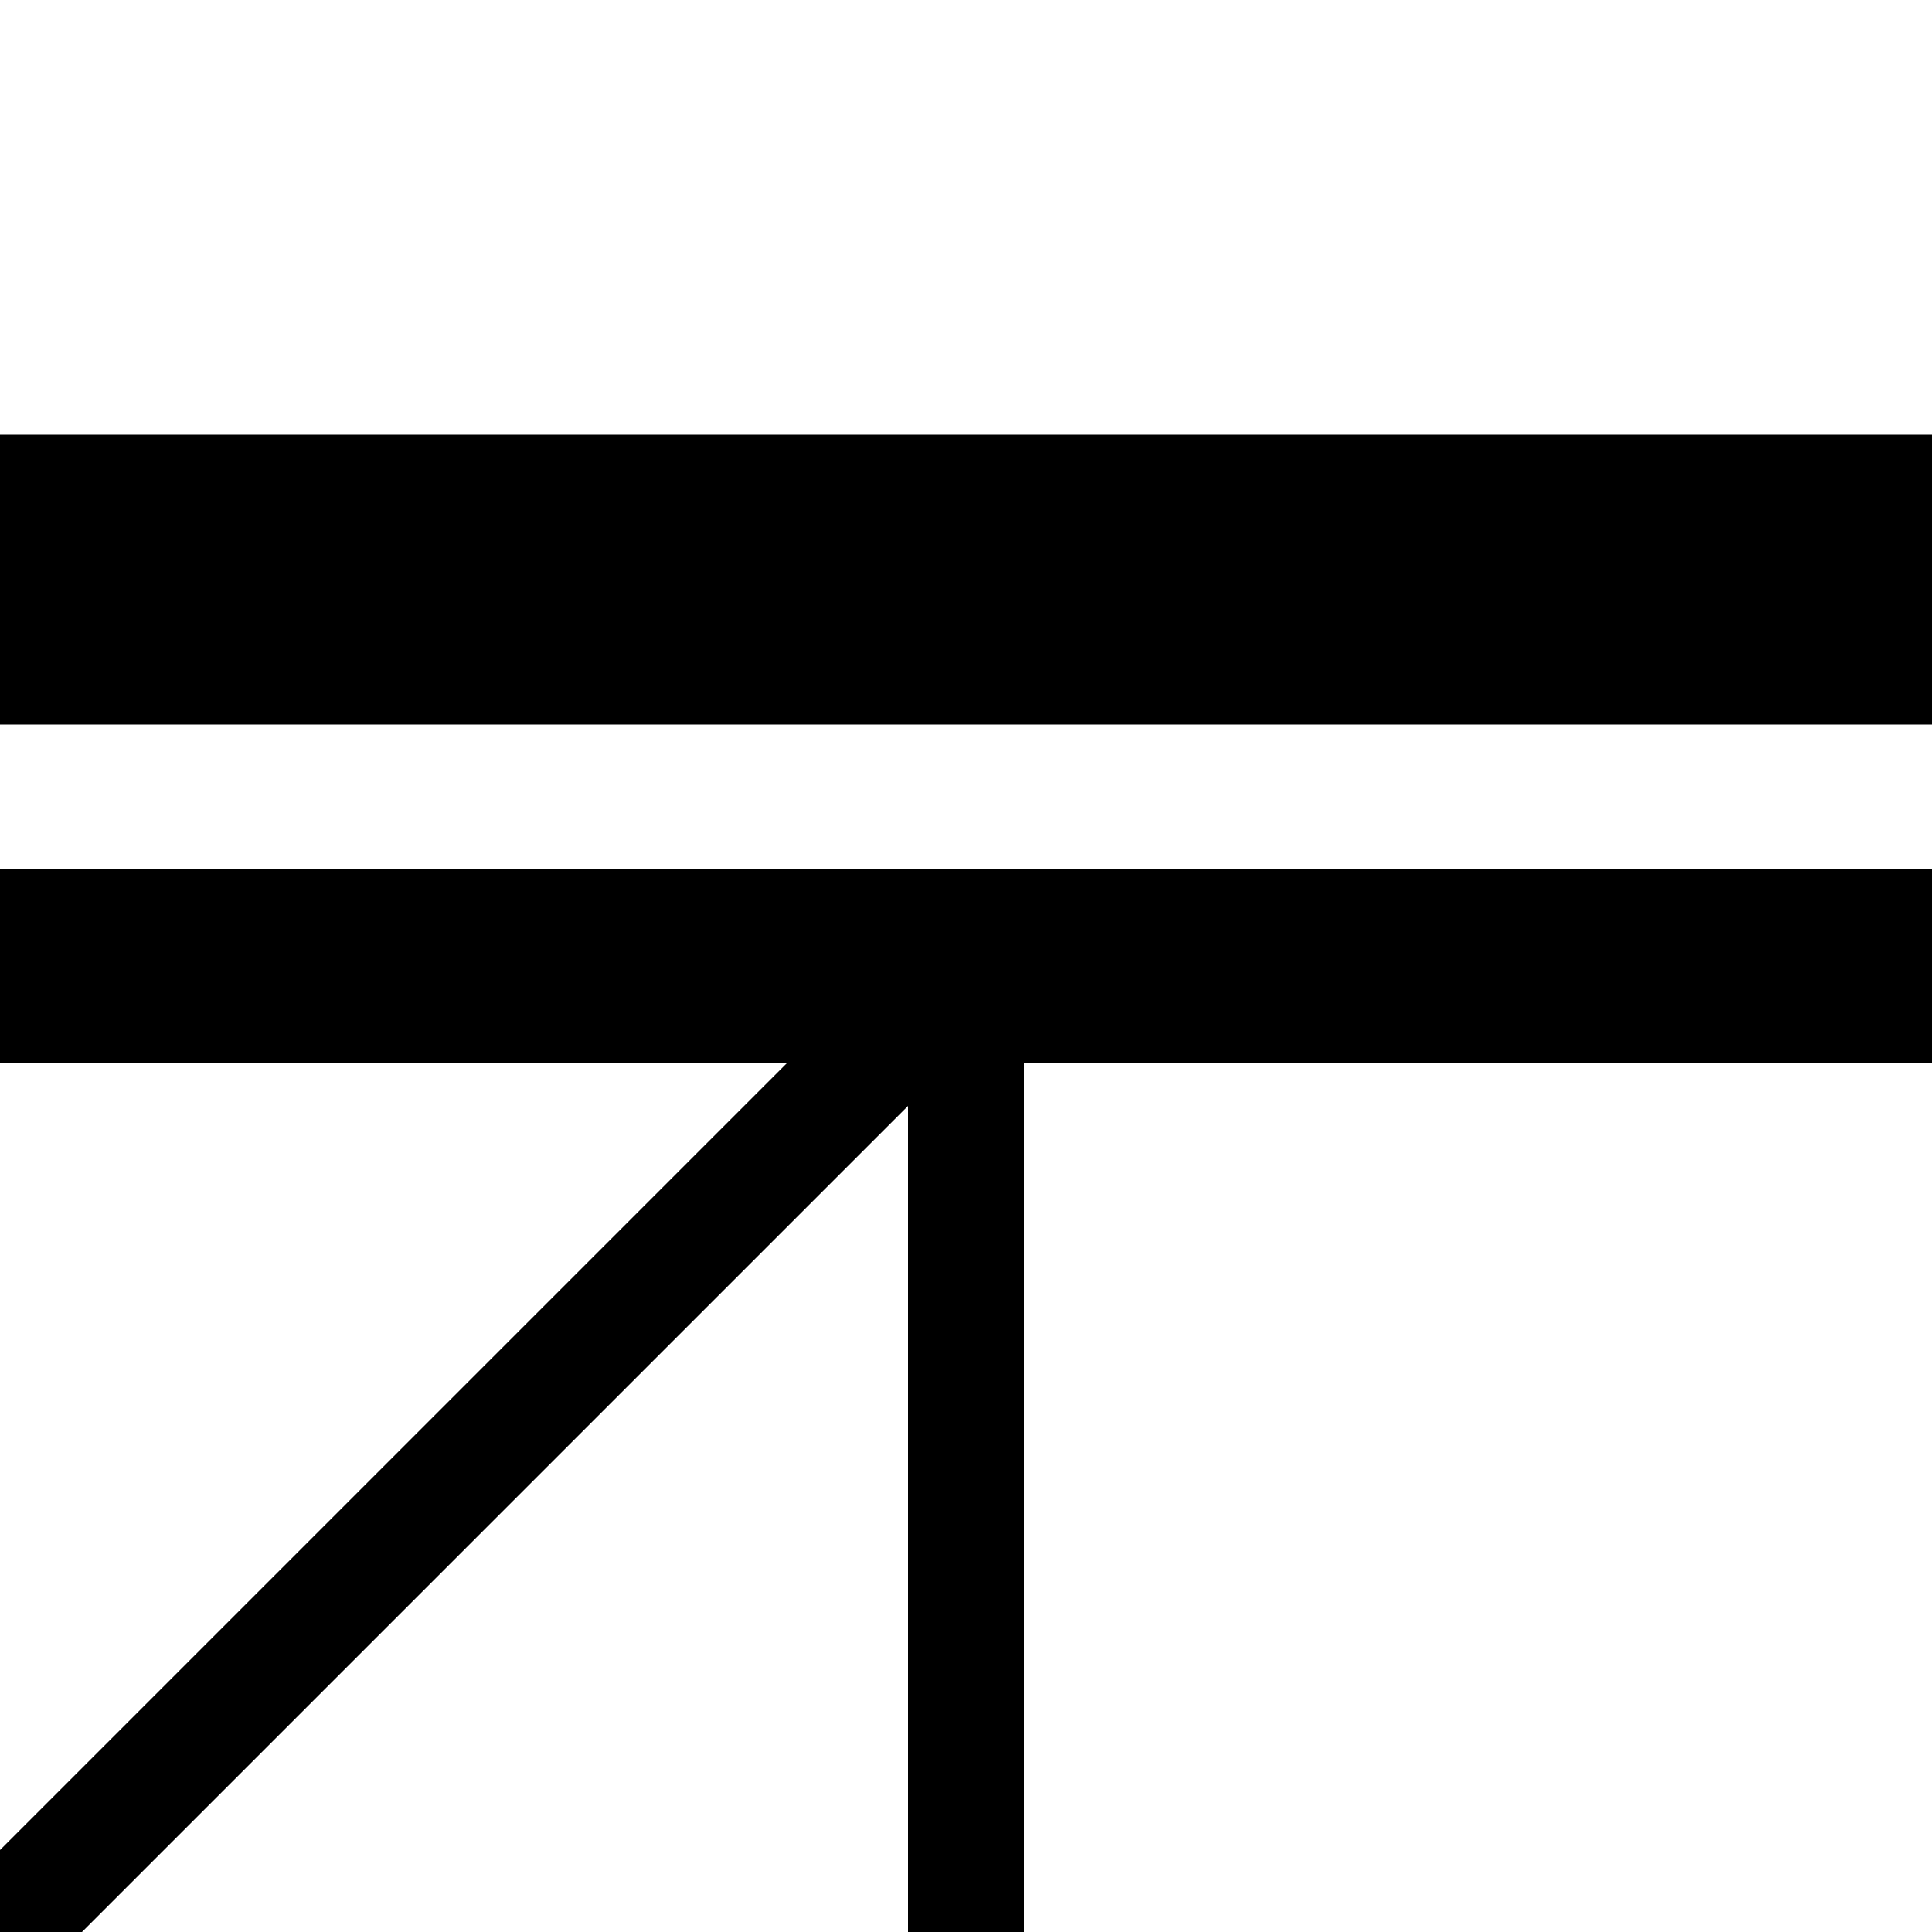 <svg version="1.1"
    width="100" height="100"
    xmlns="http://www.w3.org/2000/svg">
  <style>
    line {
      stroke: black;
    }
  </style>
  <line x1="0" x2="100" y1="30" y2="30" stroke-width="15" />
  <line x1="0" x2="100" y1="50" y2="50" stroke-width="10" />
  <line x1="50" x2="50" y1="50" y2="100" stroke-width="6" />
  <line x1="50" x2="0" y1="50" y2="100" stroke-width="6" />
</svg>